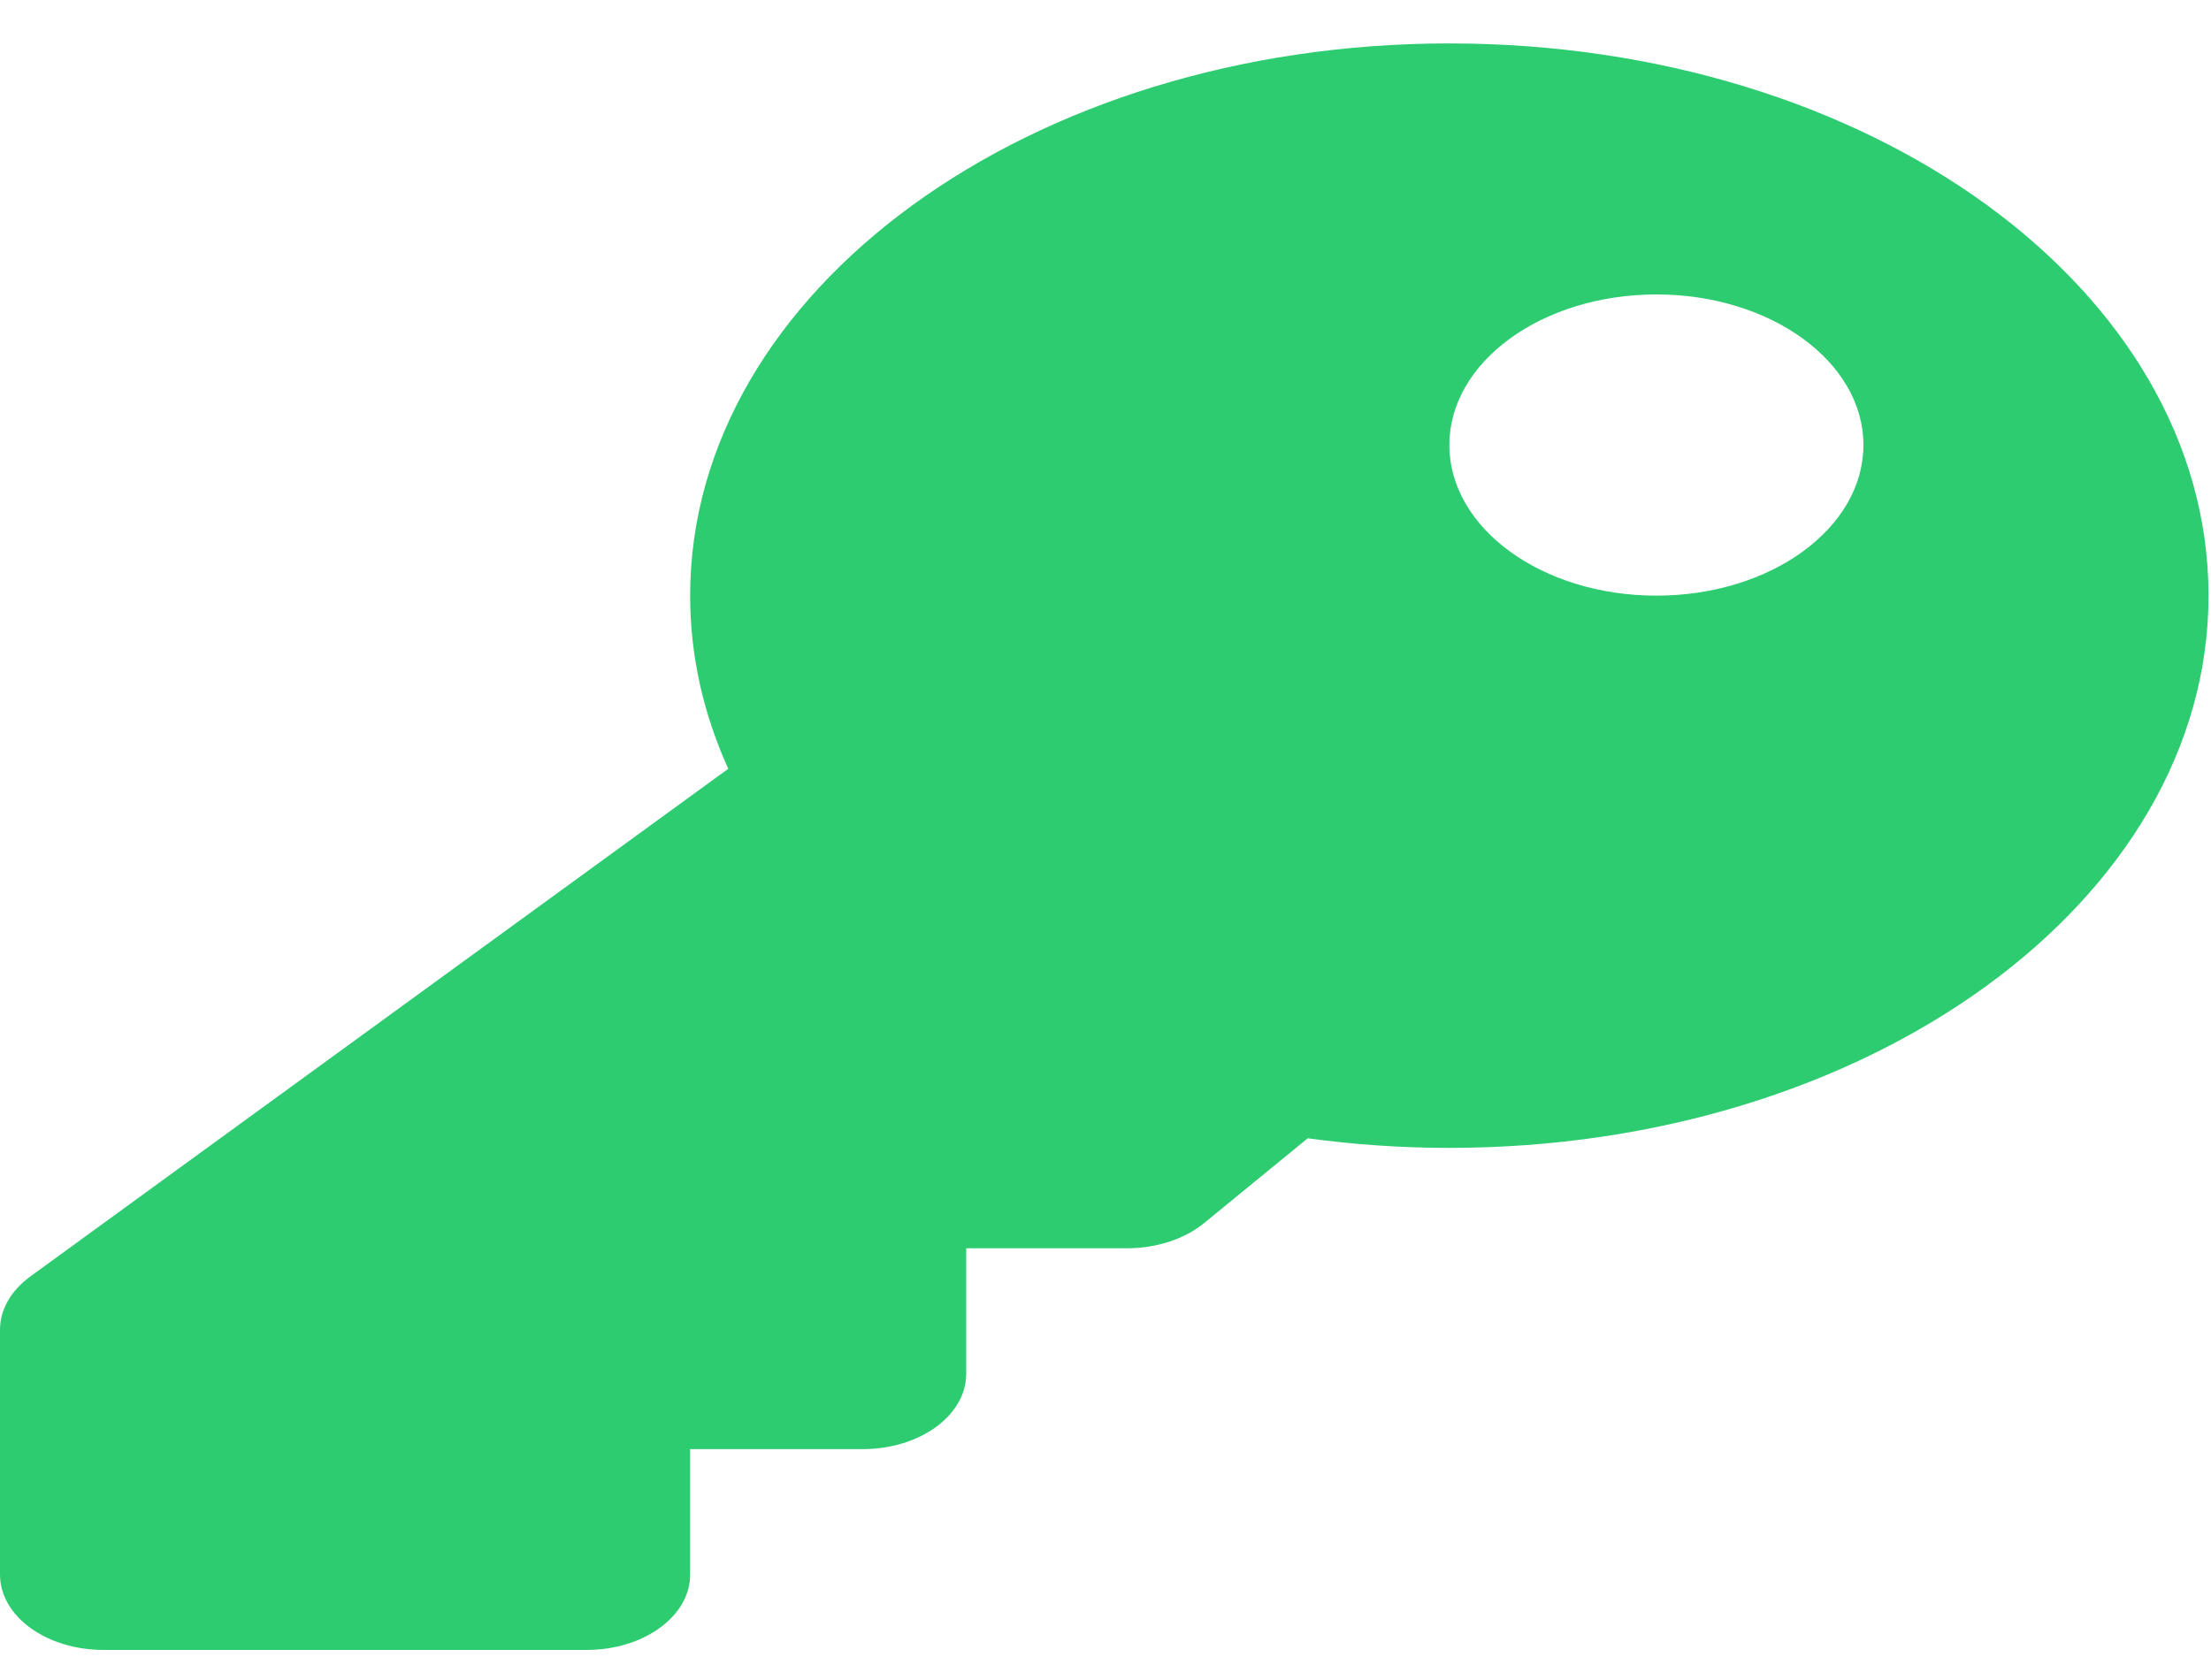 <svg width="50" height="38" viewBox="0 0 50 38" fill="none" xmlns="http://www.w3.org/2000/svg">
<path d="M49.944 13.473C49.944 20.372 42.257 25.964 32.776 25.964C31.681 25.964 30.611 25.889 29.573 25.747L27.231 27.664C27.012 27.844 26.742 27.988 26.44 28.086C26.139 28.185 25.812 28.235 25.481 28.235H21.85V31.074C21.85 32.015 20.802 32.778 19.509 32.778H15.607V35.617C15.607 36.557 14.559 37.32 13.266 37.32H2.341C1.048 37.32 0 36.557 0 35.617V30.077C0 29.625 0.247 29.192 0.686 28.872L16.469 17.389C15.911 16.157 15.607 14.841 15.607 13.473C15.607 6.574 23.294 0.982 32.775 0.982C42.285 0.982 49.944 6.554 49.944 13.473ZM32.776 10.066C32.776 11.948 34.872 13.473 37.458 13.473C40.044 13.473 42.14 11.948 42.14 10.066C42.14 8.185 40.044 6.66 37.458 6.66C34.872 6.66 32.776 8.185 32.776 10.066Z" fill="#2ECC71"/>
</svg>
